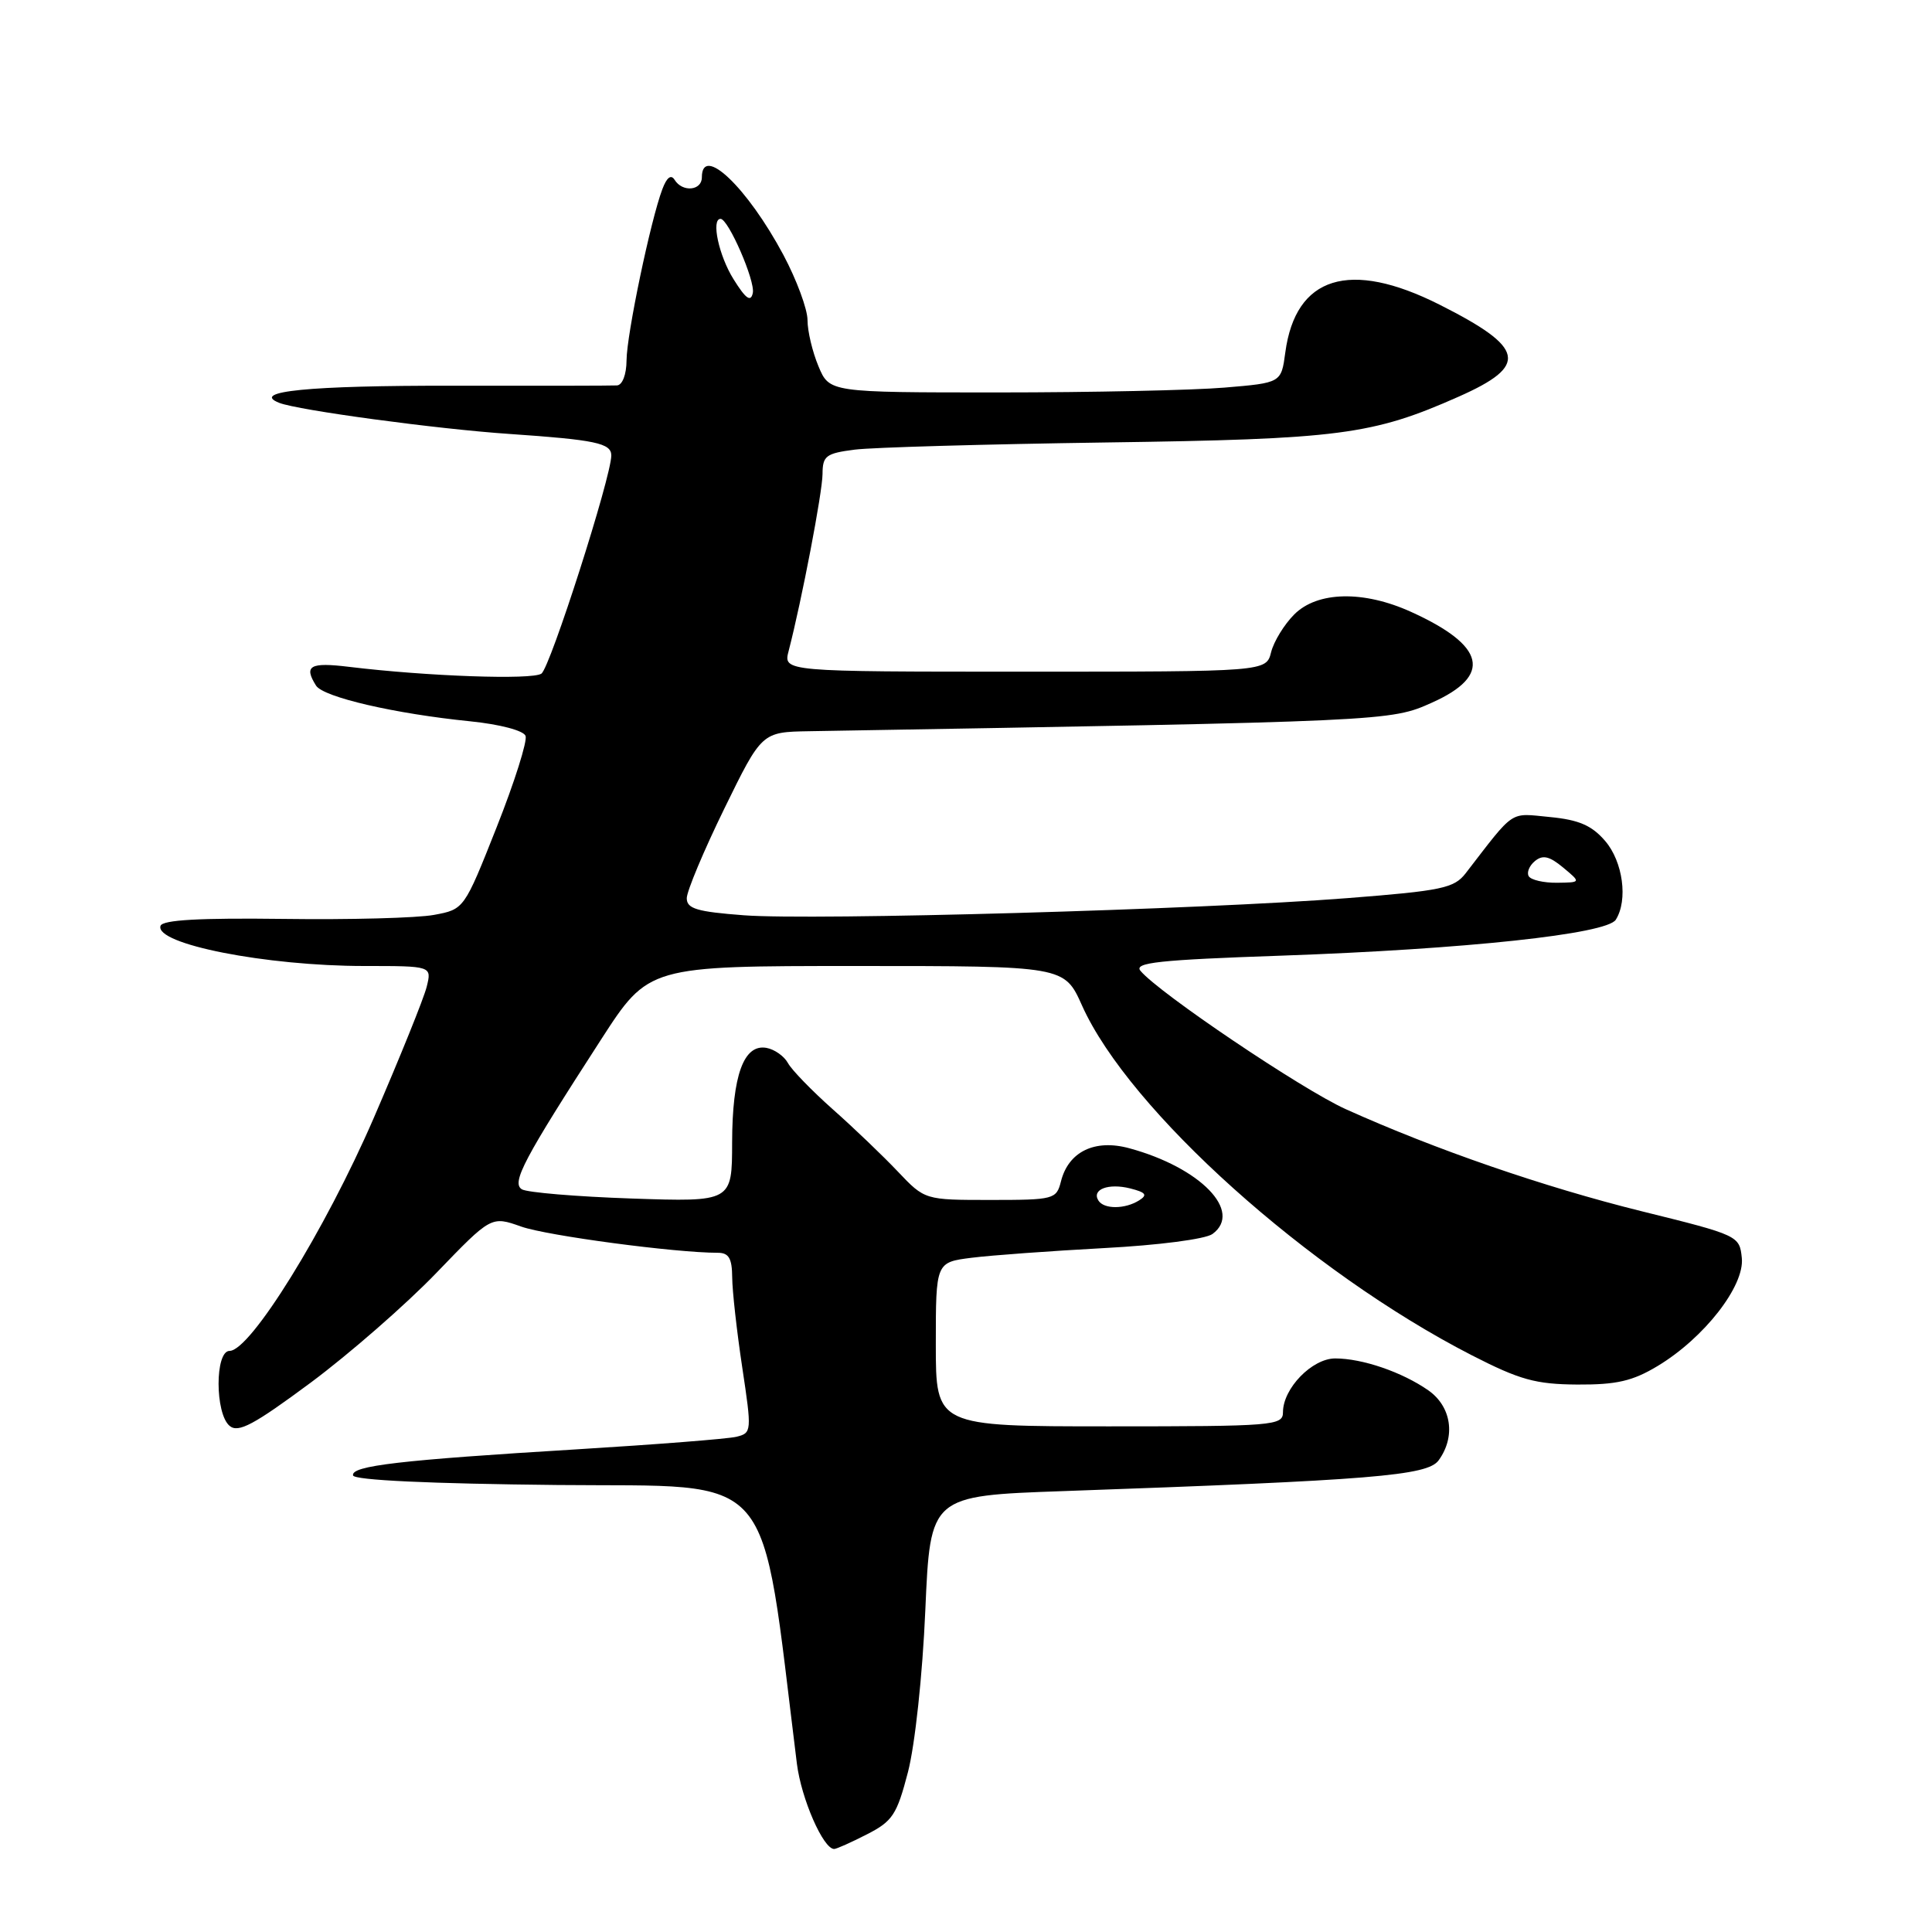 <?xml version="1.0" encoding="UTF-8" standalone="no"?>
<!DOCTYPE svg PUBLIC "-//W3C//DTD SVG 1.1//EN" "http://www.w3.org/Graphics/SVG/1.1/DTD/svg11.dtd" >
<svg xmlns="http://www.w3.org/2000/svg" xmlns:xlink="http://www.w3.org/1999/xlink" version="1.1" viewBox="0 0 256 256">
 <g >
 <path fill="currentColor"
d=" M 114.87 243.06 C 118.27 241.33 118.84 240.46 120.31 234.81 C 121.24 231.22 122.24 221.97 122.61 213.35 C 123.27 198.20 123.27 198.20 140.88 197.58 C 181.89 196.13 189.13 195.54 190.62 193.51 C 192.92 190.36 192.33 186.37 189.25 184.22 C 185.77 181.80 180.52 180.00 176.92 180.00 C 173.86 180.00 170.00 183.97 170.00 187.13 C 170.00 188.90 168.78 189.00 147.00 189.00 C 124.00 189.00 124.00 189.00 124.00 178.13 C 124.00 167.26 124.00 167.26 128.75 166.66 C 131.36 166.33 139.24 165.76 146.26 165.38 C 153.51 165.00 159.73 164.19 160.66 163.51 C 164.72 160.54 159.07 154.71 149.64 152.15 C 145.06 150.90 141.57 152.60 140.58 156.55 C 139.98 158.91 139.66 159.00 131.25 159.00 C 122.54 159.00 122.54 159.00 118.98 155.25 C 117.03 153.19 113.15 149.47 110.36 147.00 C 107.58 144.53 104.89 141.76 104.40 140.85 C 103.90 139.94 102.62 139.04 101.56 138.85 C 98.55 138.31 97.03 142.49 97.01 151.38 C 97.00 159.26 97.00 159.26 83.69 158.81 C 76.38 158.56 69.83 158.01 69.15 157.59 C 67.74 156.72 69.40 153.59 79.64 137.75 C 85.94 128.00 85.94 128.00 113.48 128.00 C 141.03 128.00 141.03 128.00 143.38 133.25 C 149.61 147.13 173.44 168.51 195.00 179.57 C 201.38 182.84 203.47 183.42 209.00 183.46 C 214.21 183.49 216.33 183.00 219.65 181.00 C 225.80 177.30 231.18 170.40 230.80 166.70 C 230.50 163.74 230.37 163.67 217.50 160.49 C 204.59 157.29 190.16 152.31 178.32 146.97 C 172.53 144.36 153.55 131.57 151.12 128.64 C 150.21 127.55 153.54 127.19 169.76 126.63 C 194.21 125.77 212.90 123.77 214.10 121.87 C 215.74 119.28 215.05 114.17 212.69 111.43 C 210.92 109.37 209.21 108.63 205.36 108.26 C 199.94 107.74 200.82 107.15 194.21 115.71 C 192.68 117.69 191.06 118.03 178.50 119.01 C 159.14 120.52 107.78 121.98 98.58 121.28 C 92.35 120.81 91.00 120.41 91.00 119.02 C 91.00 118.09 93.24 112.75 95.97 107.16 C 100.94 97.00 100.94 97.00 107.22 96.89 C 184.21 95.58 184.22 95.58 189.75 93.10 C 197.77 89.51 196.86 85.56 186.98 81.08 C 180.67 78.21 174.56 78.35 171.50 81.41 C 170.17 82.74 168.79 84.99 168.43 86.41 C 167.78 89.00 167.78 89.00 135.78 89.00 C 103.78 89.00 103.78 89.00 104.50 86.25 C 106.24 79.54 108.97 65.26 108.99 62.81 C 109.00 60.40 109.44 60.07 113.25 59.58 C 115.59 59.28 130.55 58.86 146.50 58.63 C 177.51 58.20 181.85 57.63 193.28 52.56 C 202.60 48.43 202.12 46.10 190.73 40.36 C 178.83 34.37 171.67 36.59 170.31 46.70 C 169.77 50.73 169.77 50.73 162.24 51.36 C 158.09 51.71 144.62 52.00 132.30 52.00 C 109.90 52.00 109.90 52.00 108.45 48.53 C 107.65 46.62 107.00 43.88 107.00 42.42 C 107.00 40.97 105.56 37.08 103.81 33.79 C 99.02 24.82 93.00 19.08 93.00 23.50 C 93.00 25.27 90.43 25.51 89.39 23.83 C 88.92 23.07 88.35 23.50 87.76 25.08 C 86.21 29.18 83.04 44.32 83.02 47.75 C 83.01 49.63 82.47 51.03 81.75 51.07 C 81.06 51.11 71.28 51.13 60.00 51.11 C 40.93 51.08 33.12 51.85 37.00 53.38 C 39.49 54.36 57.89 56.85 67.50 57.50 C 78.89 58.28 81.00 58.72 81.00 60.35 C 81.00 63.18 72.91 88.44 71.74 89.26 C 70.52 90.11 56.64 89.62 46.25 88.36 C 41.07 87.73 40.22 88.21 41.88 90.85 C 42.86 92.38 52.29 94.57 62.33 95.58 C 66.25 95.98 69.37 96.80 69.64 97.51 C 69.90 98.18 68.18 103.63 65.81 109.61 C 61.50 120.49 61.50 120.49 57.50 121.23 C 55.30 121.64 46.33 121.88 37.57 121.76 C 26.46 121.62 21.54 121.89 21.27 122.68 C 20.47 125.09 35.26 128.00 48.29 128.00 C 57.22 128.00 57.22 128.00 56.54 130.75 C 56.17 132.26 53.00 140.10 49.51 148.17 C 43.08 163.01 33.18 179.00 30.42 179.00 C 28.47 179.00 28.48 187.33 30.43 188.94 C 31.58 189.90 33.64 188.79 41.18 183.20 C 46.30 179.39 53.78 172.86 57.79 168.70 C 65.09 161.12 65.09 161.12 69.07 162.53 C 72.51 163.74 89.46 166.00 95.11 166.00 C 96.57 166.00 97.00 166.73 97.02 169.25 C 97.03 171.04 97.63 176.41 98.35 181.18 C 99.63 189.68 99.61 189.88 97.58 190.38 C 96.43 190.66 86.95 191.40 76.50 192.04 C 52.97 193.47 46.51 194.22 46.78 195.50 C 46.92 196.13 56.98 196.60 73.86 196.77 C 103.27 197.06 100.65 194.01 105.59 233.68 C 106.17 238.33 109.08 245.00 110.53 245.00 C 110.83 245.00 112.79 244.13 114.87 243.06 Z  M 145.54 159.07 C 144.63 157.60 146.87 156.75 149.75 157.47 C 151.83 158.00 152.09 158.33 150.95 159.05 C 149.07 160.24 146.27 160.25 145.54 159.07 Z  M 202.57 116.11 C 202.27 115.63 202.63 114.72 203.38 114.10 C 204.42 113.24 205.30 113.44 207.12 114.95 C 209.50 116.93 209.50 116.93 206.31 116.97 C 204.55 116.99 202.87 116.60 202.57 116.11 Z  M 97.20 37.00 C 95.25 33.89 94.20 29.00 95.48 29.00 C 96.51 29.00 100.10 37.25 99.75 38.83 C 99.48 40.07 98.82 39.60 97.20 37.00 Z "/>
</g>
</svg>